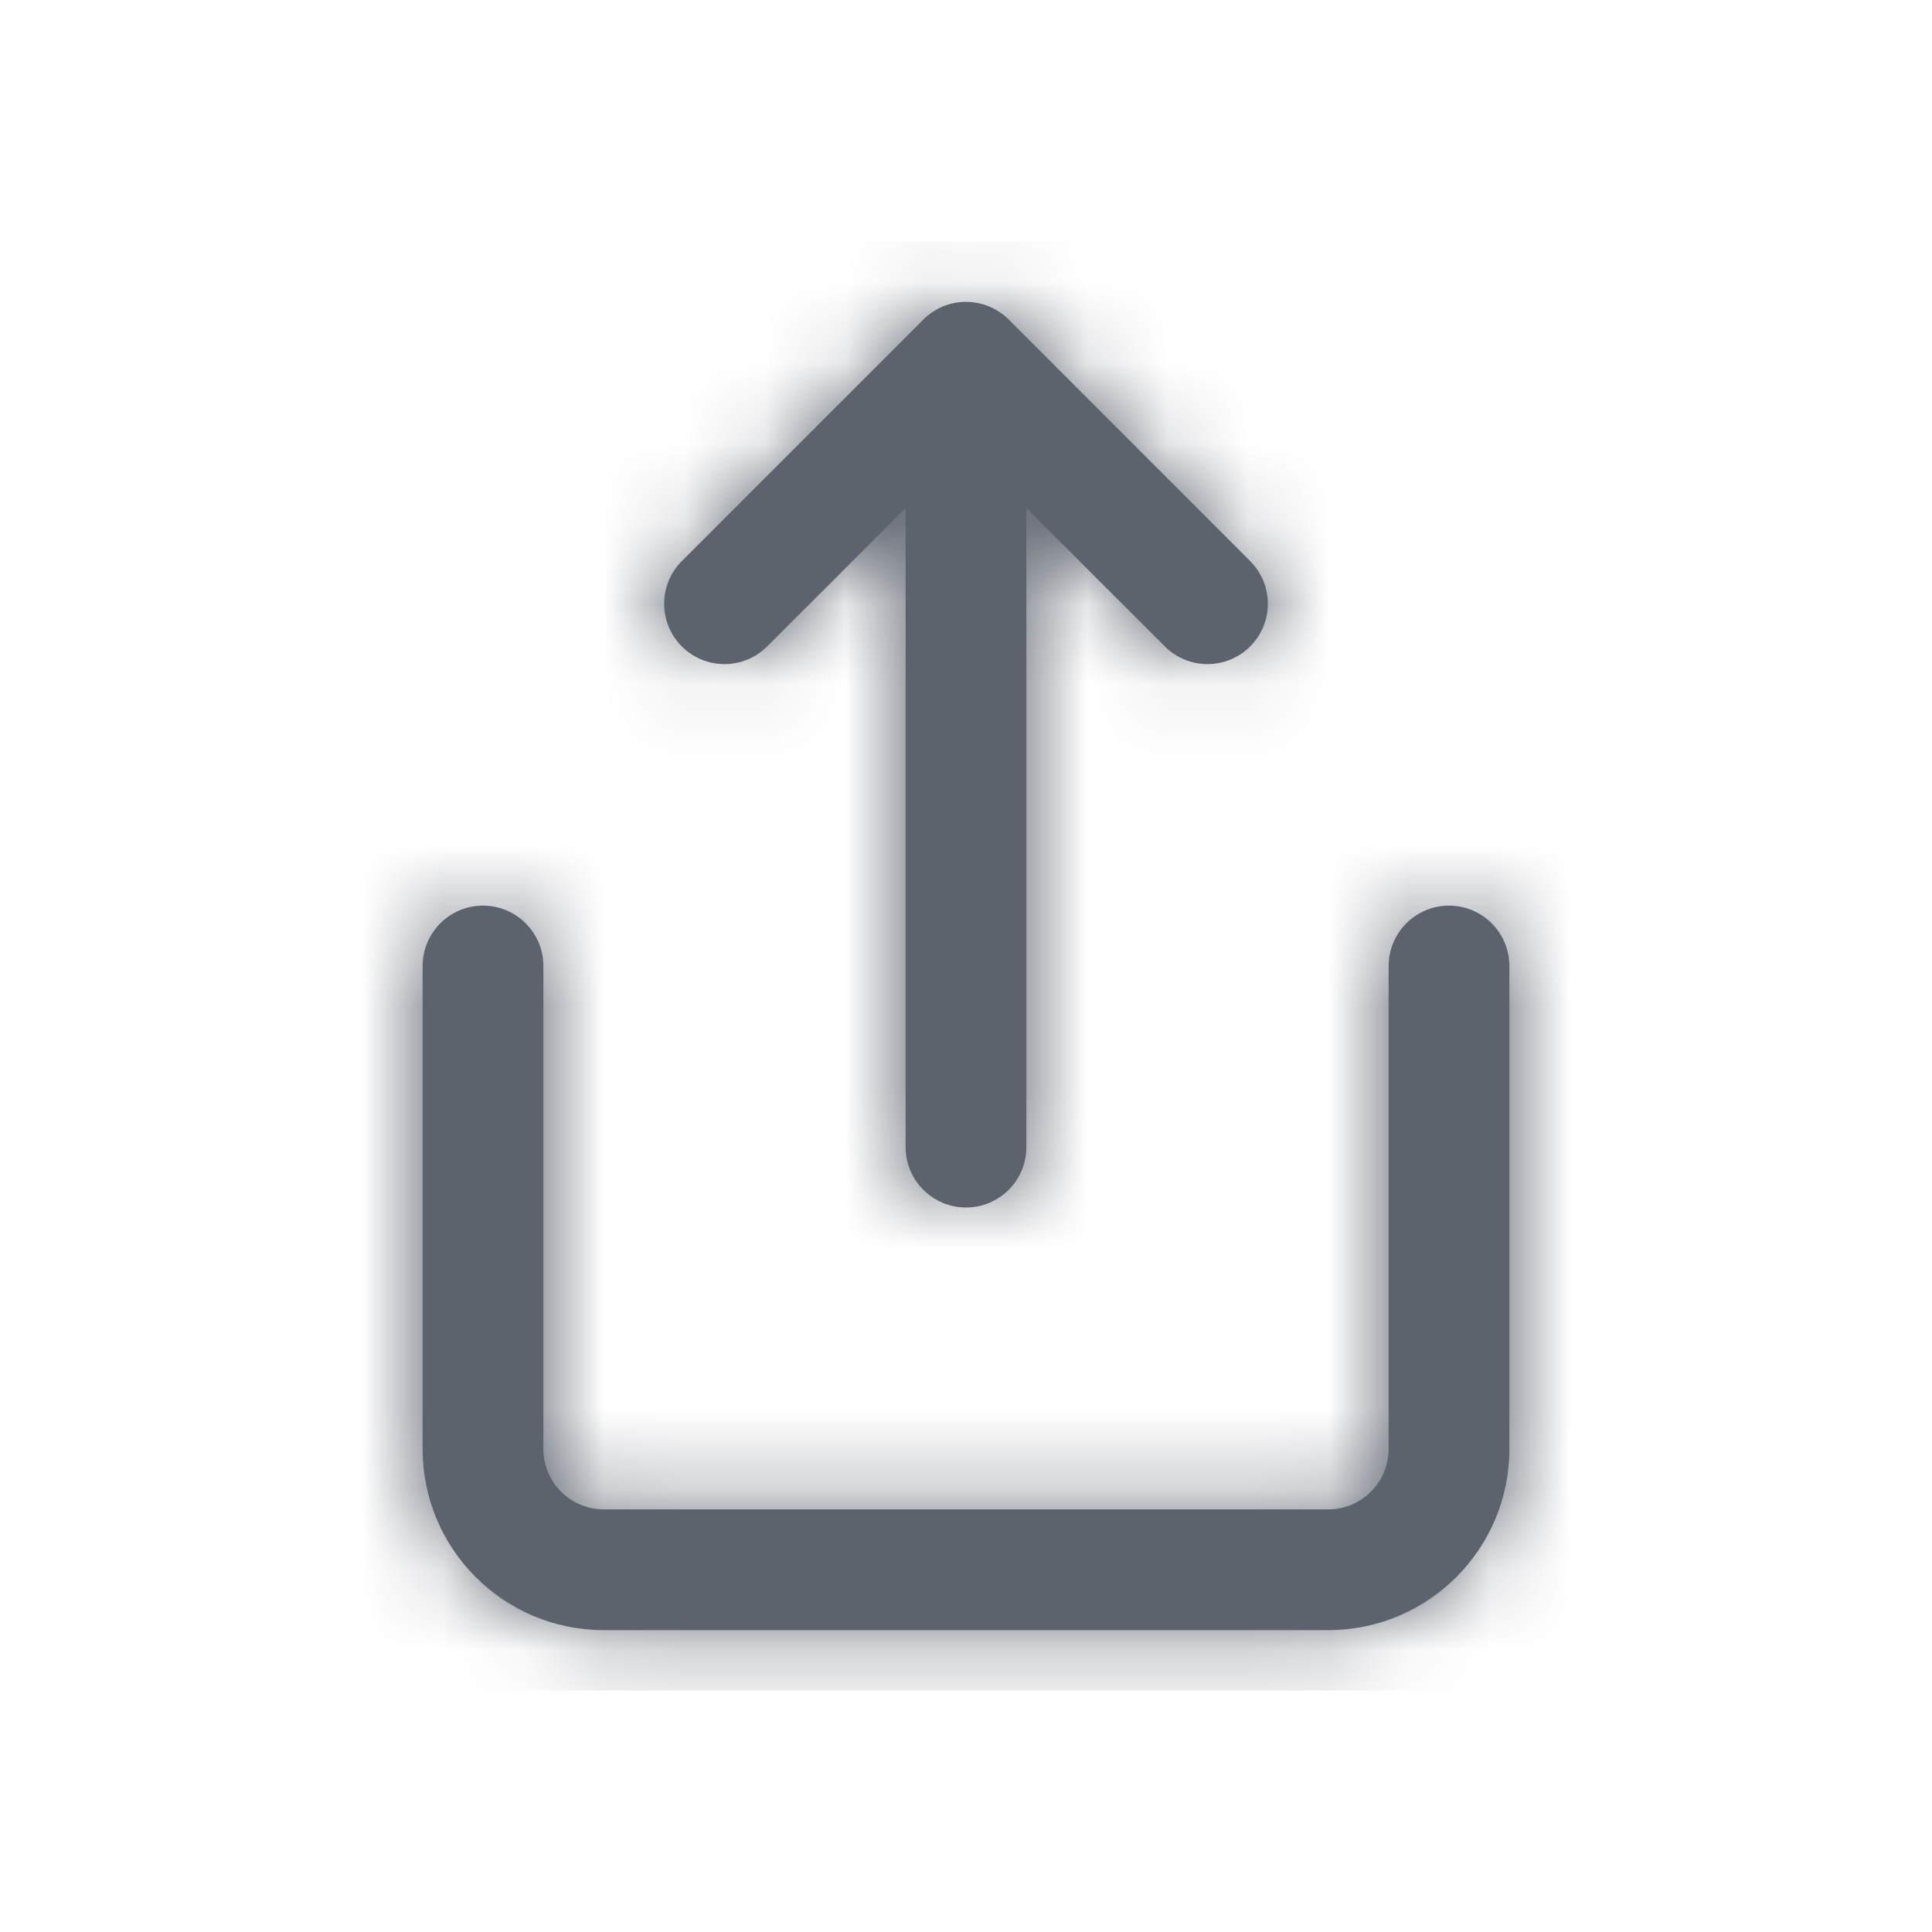 <svg width="24" height="24" viewBox="0 0 24 24" fill="none" xmlns="http://www.w3.org/2000/svg">
<path fill-rule="evenodd" clip-rule="evenodd" d="M14.47 8.03C14.763 8.323 15.237 8.323 15.53 8.03C15.823 7.737 15.823 7.263 15.53 6.97L12.532 3.971C12.527 3.967 12.523 3.962 12.519 3.958C12.384 3.83 12.203 3.751 12.002 3.75C12.002 3.75 12.001 3.75 12 3.75C11.999 3.75 11.998 3.75 11.998 3.75C11.898 3.75 11.802 3.77 11.714 3.806C11.626 3.843 11.542 3.897 11.47 3.97L8.47 6.97C8.177 7.263 8.177 7.737 8.47 8.03C8.763 8.323 9.237 8.323 9.53 8.03L11.25 6.311V14.25C11.25 14.664 11.586 15 12 15C12.414 15 12.75 14.664 12.75 14.25V6.311L14.47 8.03ZM5.25 12V18C5.25 19.243 6.257 20.25 7.5 20.25H16.5C17.743 20.25 18.75 19.243 18.75 18V12C18.75 11.586 18.414 11.25 18 11.25C17.586 11.25 17.25 11.586 17.25 12V18C17.25 18.414 16.914 18.75 16.5 18.75H7.5C7.086 18.75 6.75 18.414 6.75 18V12C6.75 11.586 6.414 11.25 6 11.25C5.586 11.25 5.25 11.586 5.25 12Z" fill="#5D636D"/>
<mask id="mask0_330_78" style="mask-type:alpha" maskUnits="userSpaceOnUse" x="5" y="3" width="14" height="18">
<path fill-rule="evenodd" clip-rule="evenodd" d="M14.47 8.03C14.763 8.323 15.237 8.323 15.53 8.03C15.823 7.737 15.823 7.263 15.53 6.97L12.532 3.971C12.527 3.967 12.523 3.962 12.519 3.958C12.384 3.83 12.203 3.751 12.002 3.75C12.002 3.75 12.001 3.75 12 3.75C11.999 3.75 11.998 3.75 11.998 3.75C11.898 3.75 11.802 3.77 11.714 3.806C11.626 3.843 11.542 3.897 11.47 3.97L8.47 6.97C8.177 7.263 8.177 7.737 8.47 8.03C8.763 8.323 9.237 8.323 9.53 8.03L11.25 6.311V14.25C11.25 14.664 11.586 15 12 15C12.414 15 12.75 14.664 12.75 14.25V6.311L14.47 8.03ZM5.25 12V18C5.25 19.243 6.257 20.25 7.5 20.25H16.5C17.743 20.25 18.75 19.243 18.75 18V12C18.75 11.586 18.414 11.25 18 11.25C17.586 11.25 17.25 11.586 17.25 12V18C17.25 18.414 16.914 18.75 16.5 18.75H7.5C7.086 18.75 6.75 18.414 6.75 18V12C6.75 11.586 6.414 11.25 6 11.25C5.586 11.25 5.25 11.586 5.25 12Z" fill="white"/>
</mask>
<g mask="url(#mask0_330_78)">
<rect x="3" y="3" width="18" height="18" fill="#5D636D"/>
</g>
</svg>
